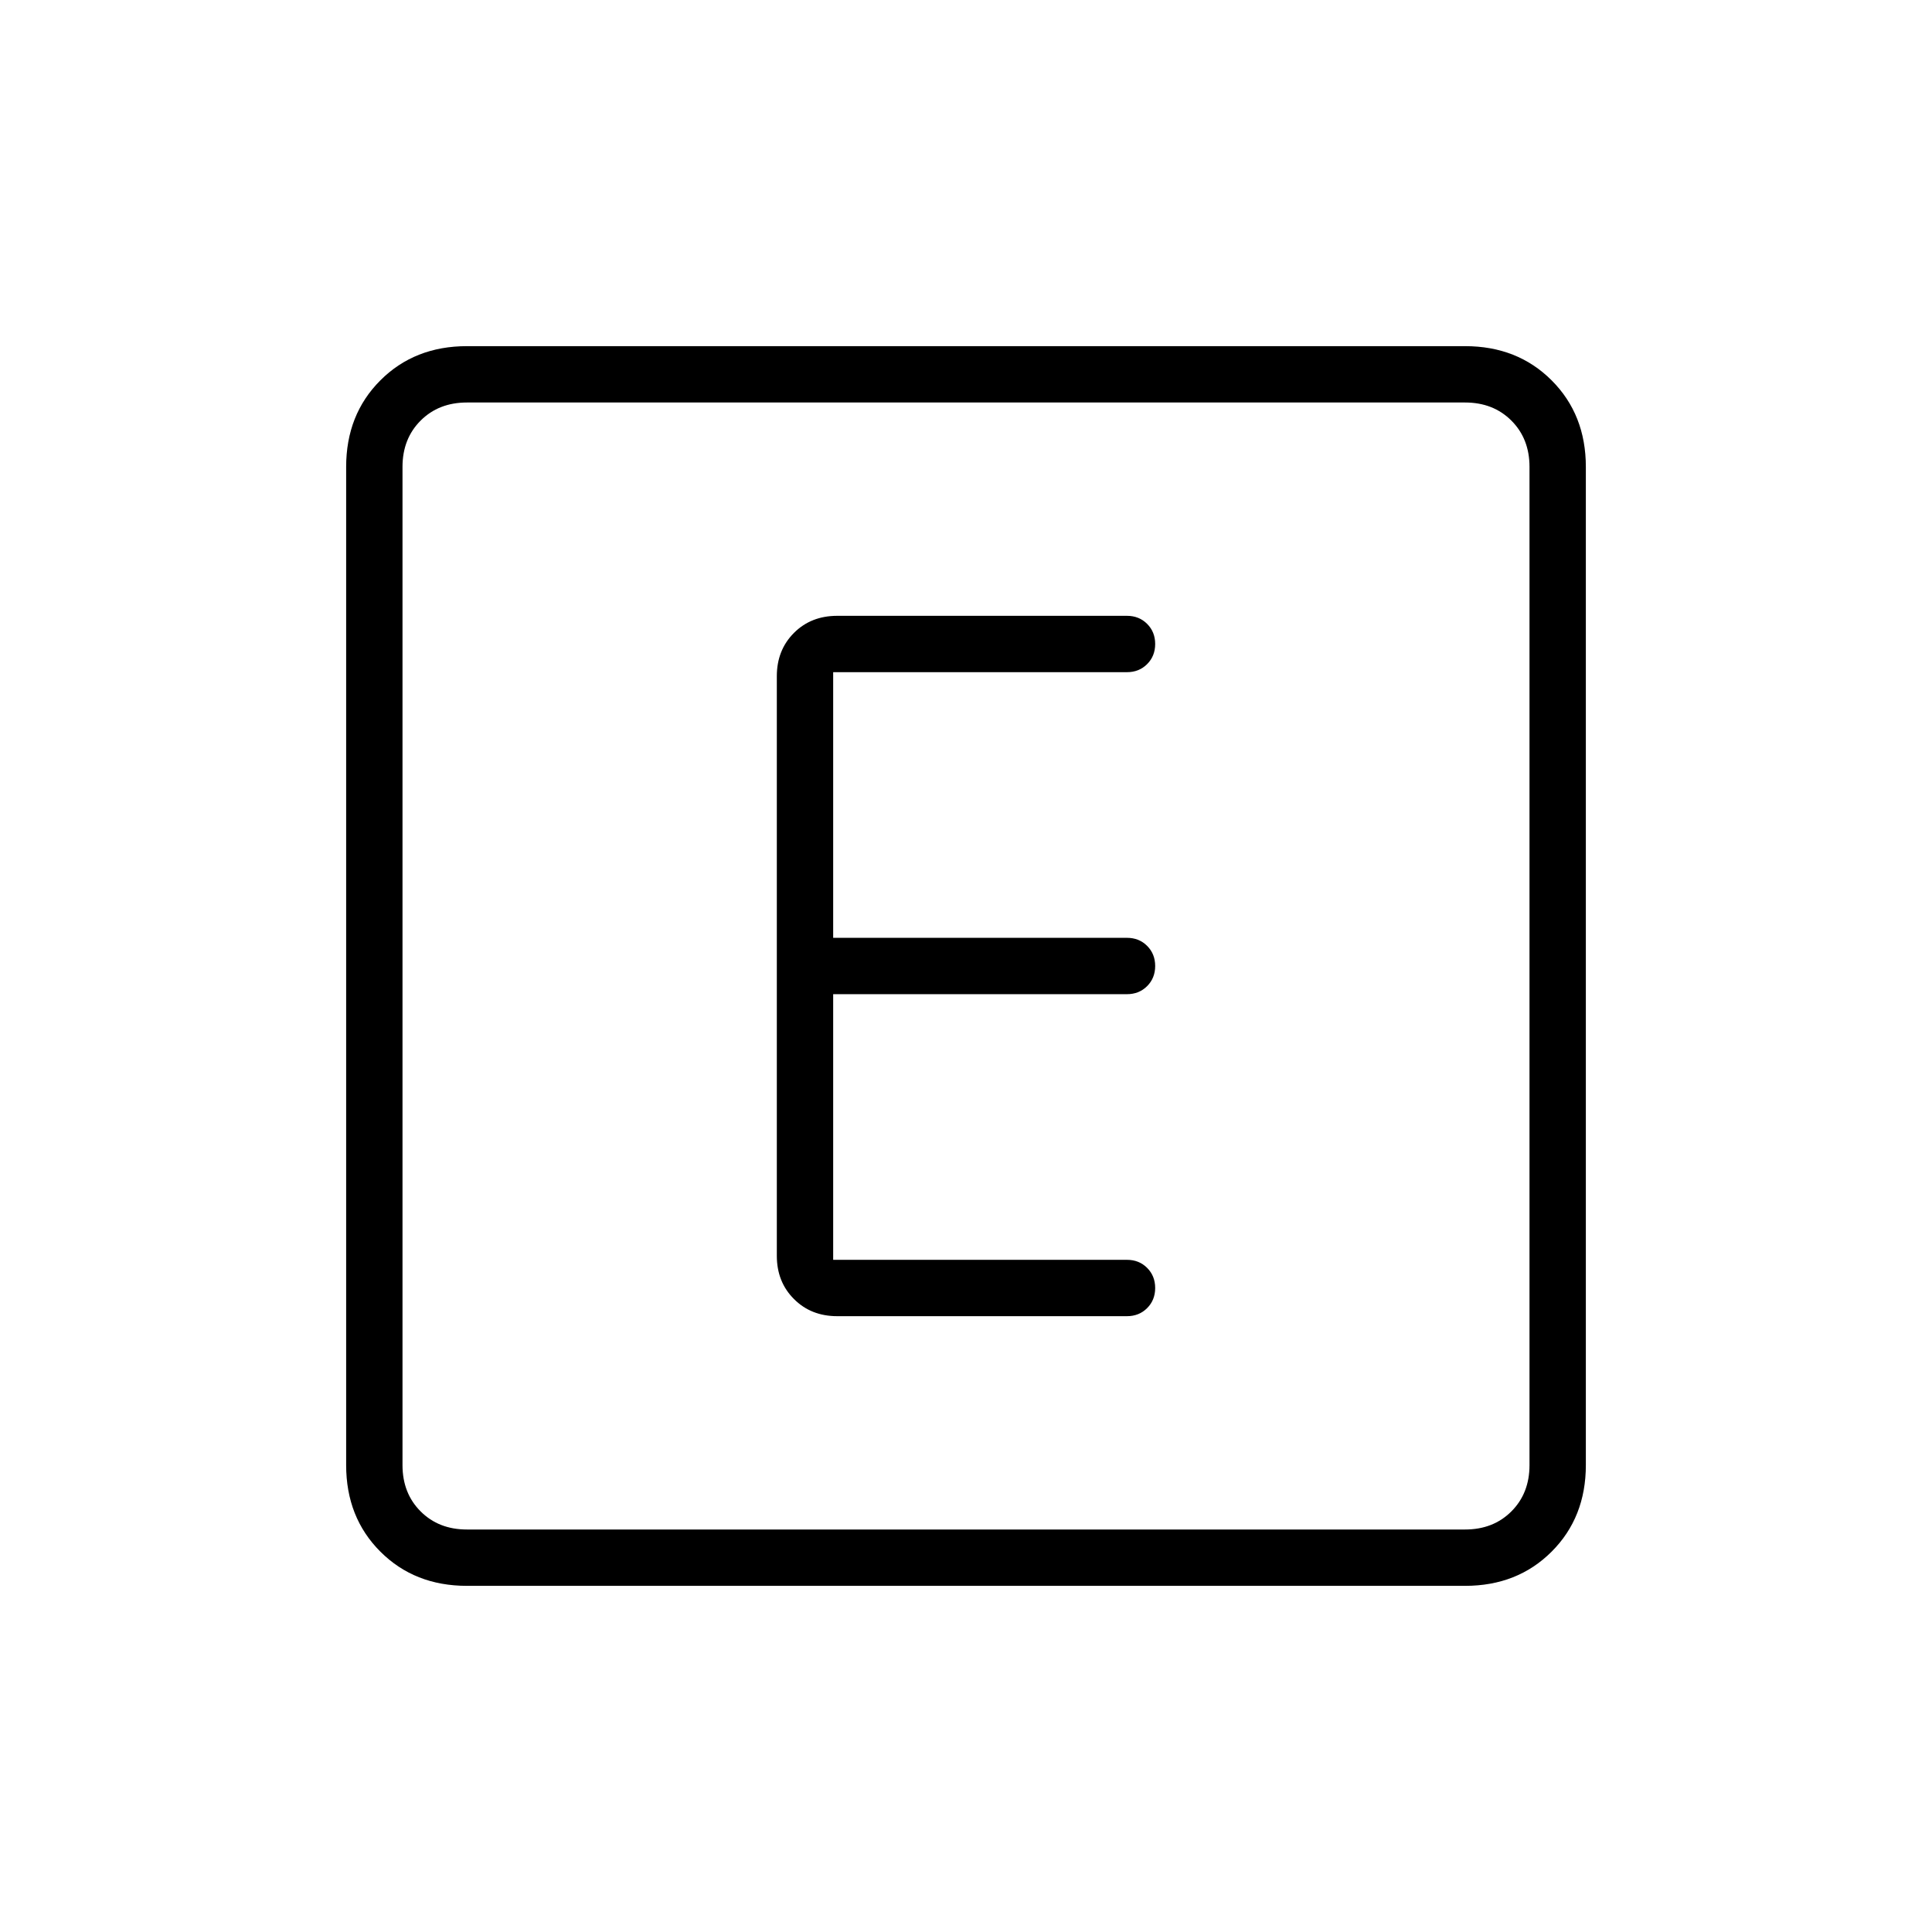 <svg xmlns="http://www.w3.org/2000/svg" height="24" width="24"><path d="M10.4 16.35H14Q14.15 16.35 14.25 16.25Q14.35 16.15 14.35 16Q14.35 15.85 14.25 15.75Q14.15 15.65 14 15.65H10.35V12.35H14Q14.15 12.35 14.25 12.25Q14.35 12.15 14.35 12Q14.35 11.85 14.25 11.75Q14.15 11.65 14 11.65H10.35V8.35H14Q14.15 8.35 14.25 8.25Q14.35 8.15 14.35 8Q14.35 7.85 14.25 7.75Q14.15 7.65 14 7.65H10.4Q10.075 7.65 9.863 7.862Q9.65 8.075 9.65 8.4V15.6Q9.65 15.925 9.863 16.137Q10.075 16.35 10.4 16.35ZM5.8 19.7Q5.15 19.7 4.725 19.275Q4.3 18.85 4.3 18.2V5.8Q4.3 5.15 4.725 4.725Q5.15 4.3 5.8 4.3H18.2Q18.85 4.3 19.275 4.725Q19.7 5.15 19.7 5.8V18.2Q19.7 18.85 19.275 19.275Q18.85 19.7 18.2 19.7ZM18.2 5H5.8Q5.45 5 5.225 5.225Q5 5.45 5 5.8V18.2Q5 18.55 5.225 18.775Q5.45 19 5.8 19H18.2Q18.55 19 18.775 18.775Q19 18.55 19 18.2V5.8Q19 5.45 18.775 5.225Q18.55 5 18.2 5ZM5.8 19Q5.45 19 5.225 18.775Q5 18.55 5 18.2V5.8Q5 5.45 5.225 5.225Q5.45 5 5.8 5Q5.45 5 5.225 5.225Q5 5.45 5 5.8V18.2Q5 18.55 5.225 18.775Q5.45 19 5.8 19Z"/></svg>